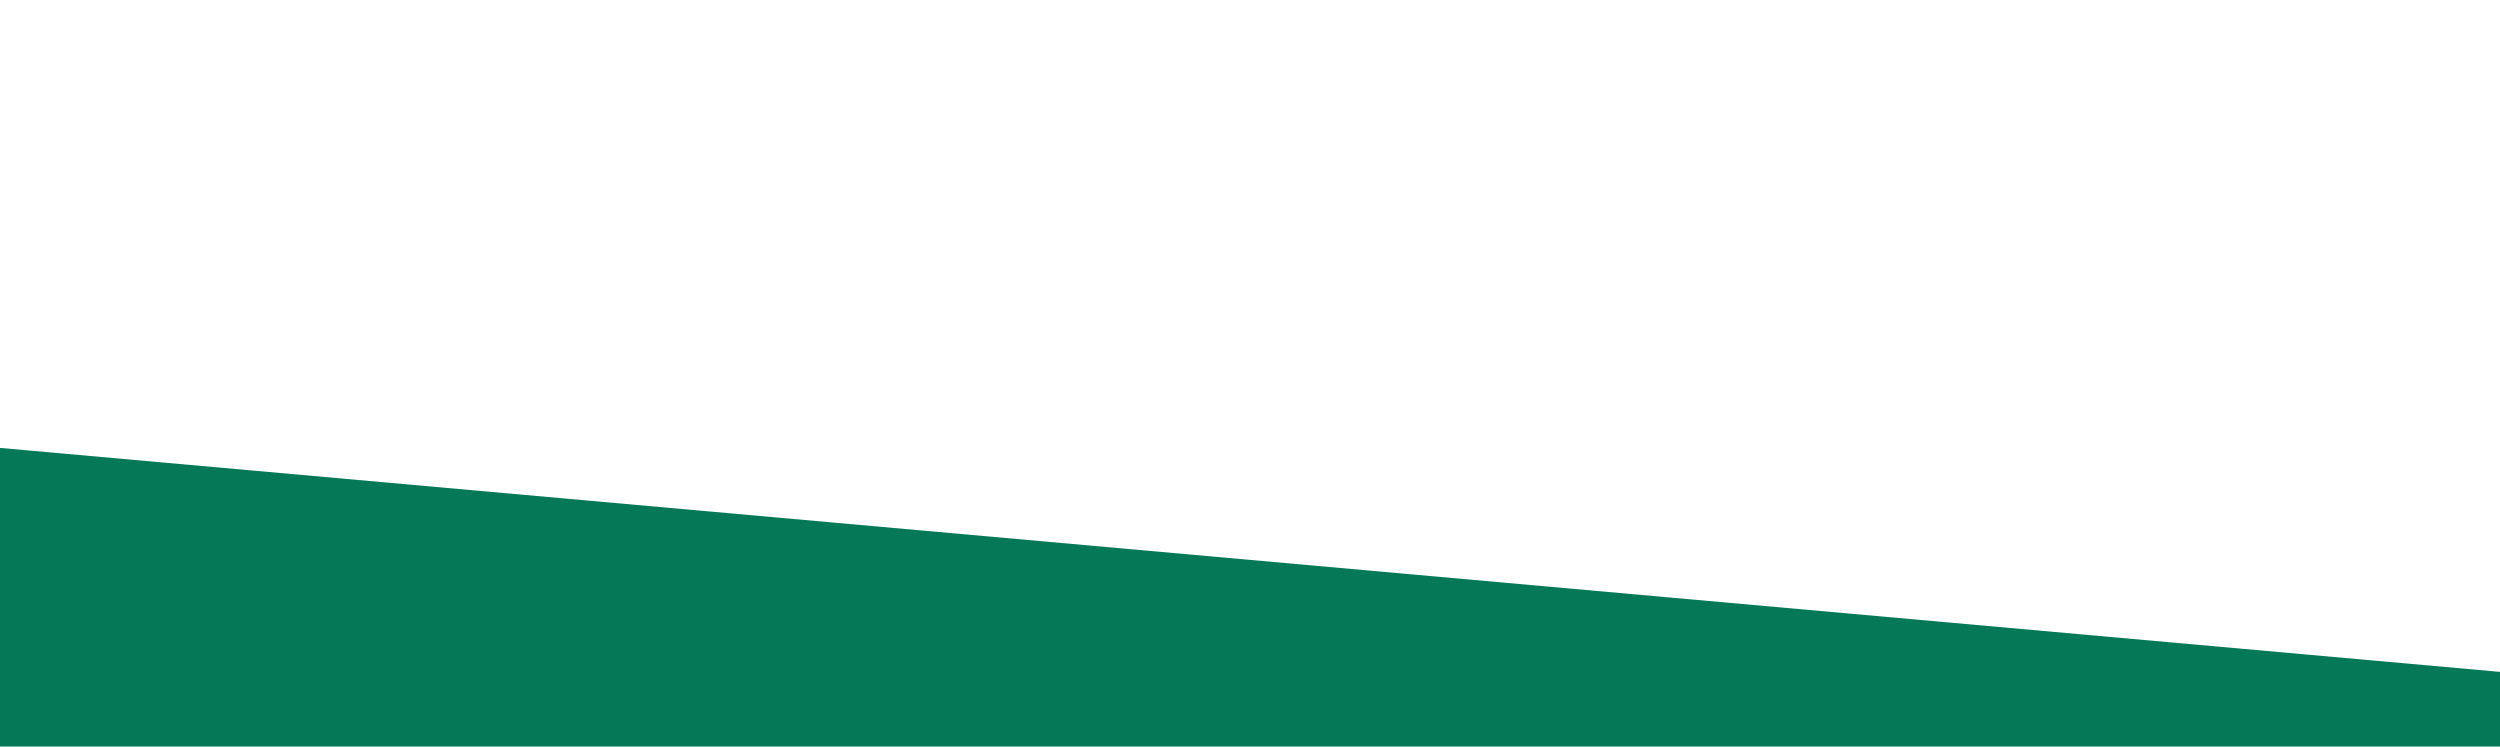 <?xml version="1.0" standalone="no"?>
<svg xmlns:xlink="http://www.w3.org/1999/xlink" id="wave" style="transform:rotate(180deg); transition: 0.3s" viewBox="0 0 1440 430" version="1.1" xmlns="http://www.w3.org/2000/svg"><defs><linearGradient id="sw-gradient-0" x1="0" x2="0" y1="1" y2="0"><stop stop-color="#047857" offset="0%"/><stop stop-color="#047857" offset="100%"/></linearGradient></defs><path style="transform:translate(0, 0px); opacity:1" fill="url(#sw-gradient-0)" d="M0,258L1440,387L2880,86L4320,215L5760,86L7200,86L8640,258L10080,0L11520,258L12960,172L14400,387L15840,301L17280,172L18720,344L20160,258L21600,258L23040,129L24480,215L25920,129L27360,301L28800,129L30240,387L31680,387L33120,215L34560,129L34560,430L33120,430L31680,430L30240,430L28800,430L27360,430L25920,430L24480,430L23040,430L21600,430L20160,430L18720,430L17280,430L15840,430L14400,430L12960,430L11520,430L10080,430L8640,430L7200,430L5760,430L4320,430L2880,430L1440,430L0,430Z"/></svg>